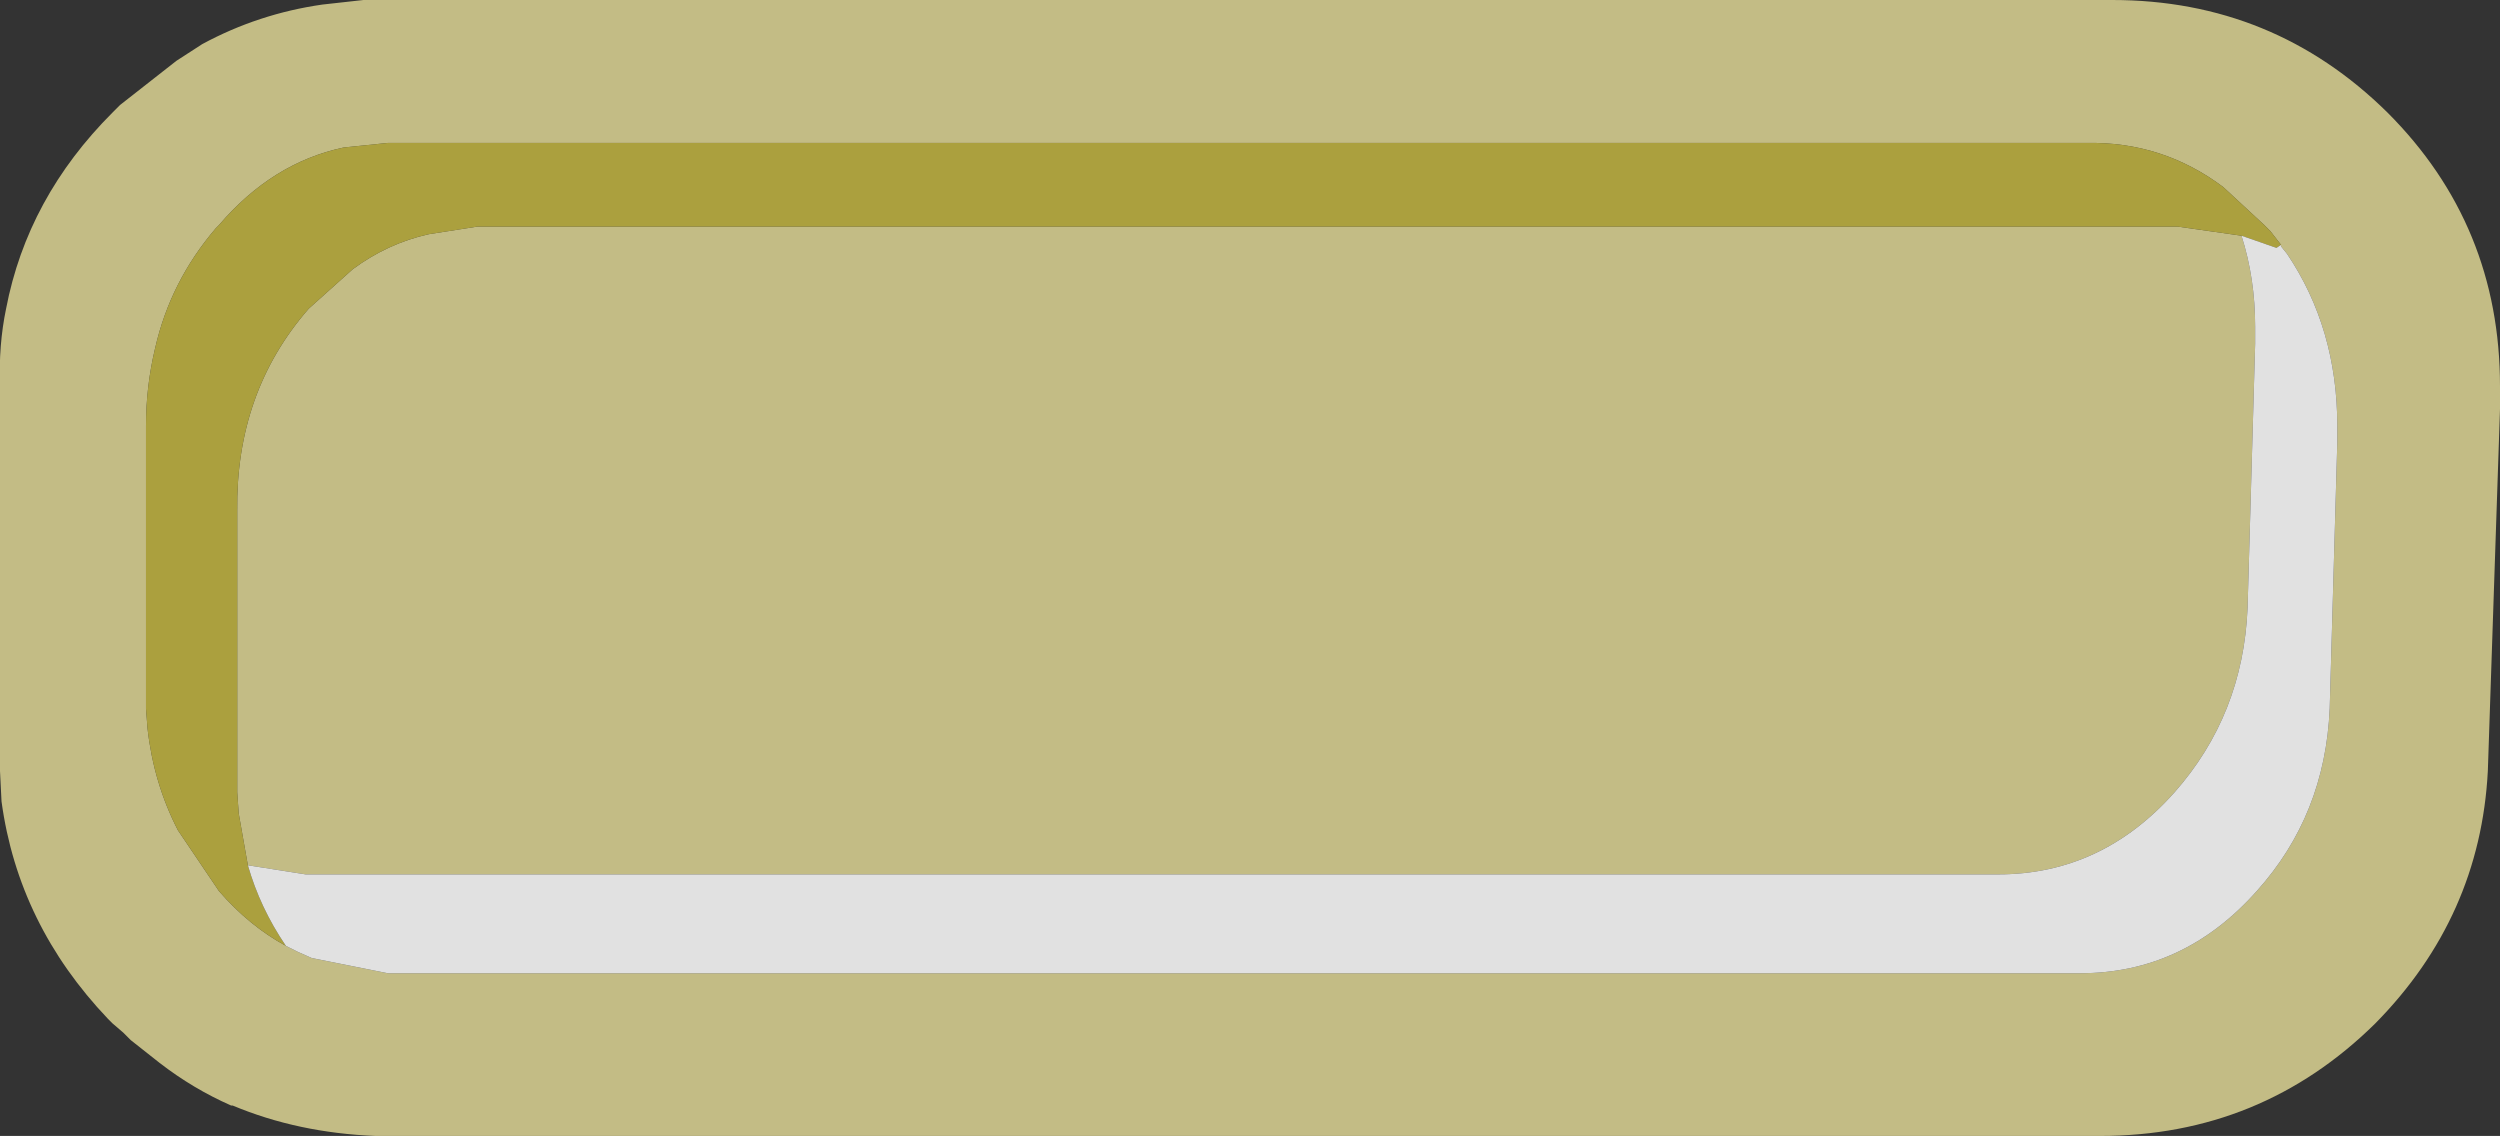 <?xml version="1.0" encoding="UTF-8" standalone="no"?>
<svg xmlns:xlink="http://www.w3.org/1999/xlink" height="37.35px" width="82.2px" xmlns="http://www.w3.org/2000/svg">
  <rect width="100%" height="100%" fill="#333333" stroke="none"/>
  <g transform="matrix(1.0, 0.0, 0.0, 1.0, 0.0, 0.0)">
    <path d="M12.2 0.0 L12.35 0.0 69.45 0.0 Q74.75 0.0 78.5 3.7 82.2 7.4 82.2 12.7 L82.2 13.45 81.8 25.35 Q81.55 30.15 78.1 33.65 74.35 37.35 69.05 37.35 L12.35 37.35 Q9.8 37.25 7.65 36.35 L7.6 36.35 Q6.35 35.8 5.25 34.95 L4.3 34.2 4.05 33.95 3.7 33.65 3.55 33.5 Q0.6 30.4 0.05 26.35 L0.0 25.35 0.0 13.45 0.0 12.7 Q-0.05 11.35 0.2 10.15 0.9 6.5 3.7 3.7 L3.95 3.45 5.8 2.0 6.65 1.45 Q8.5 0.45 10.6 0.15 L11.95 0.0 12.2 0.0 M75.0 8.05 L74.65 7.6 74.45 7.4 73.1 6.15 Q71.1 4.65 68.6 4.7 L12.75 4.7 11.3 4.85 Q8.95 5.35 7.2 7.4 L7.1 7.5 Q5.6 9.25 5.1 11.45 4.8 12.7 4.8 14.0 L4.8 14.55 4.8 23.3 4.85 23.95 Q5.05 25.75 5.85 27.3 L7.2 29.3 Q8.2 30.45 9.4 31.1 L9.8 31.3 10.25 31.5 12.75 32.0 68.4 32.0 Q71.8 32.0 74.2 29.3 76.45 26.8 76.6 23.3 L76.85 14.55 76.85 14.0 Q76.85 10.8 75.2 8.35 L75.0 8.1 75.0 8.05 M8.15 28.45 L7.85 26.75 7.8 26.05 7.8 17.3 7.8 16.8 Q7.75 12.9 10.15 10.15 L11.6 8.85 Q12.75 8.0 14.1 7.7 L15.7 7.45 71.6 7.45 73.7 7.75 Q74.15 9.15 74.15 10.75 L74.15 11.3 73.9 20.0 Q73.75 23.5 71.5 26.05 69.1 28.75 65.7 28.75 L10.05 28.75 8.15 28.45" fill="#dbd393" fill-opacity="0.851" fill-rule="evenodd" stroke="none"/>
    <path d="M9.4 31.1 Q8.2 30.45 7.2 29.3 L5.85 27.3 Q5.05 25.75 4.85 23.95 L4.8 23.3 4.8 14.55 4.8 14.0 Q4.8 12.7 5.1 11.45 5.6 9.25 7.1 7.5 L7.2 7.4 Q8.95 5.35 11.3 4.85 L12.75 4.7 68.6 4.7 Q71.1 4.65 73.1 6.15 L74.45 7.4 74.65 7.6 75.0 8.05 74.85 8.15 73.7 7.75 71.6 7.45 15.7 7.45 14.1 7.7 Q12.75 8.0 11.6 8.85 L10.15 10.15 Q7.75 12.9 7.8 16.8 L7.8 17.3 7.8 26.05 7.85 26.75 8.15 28.45 Q8.55 29.85 9.4 31.1" fill="#bfb340" fill-opacity="0.851" fill-rule="evenodd" stroke="none"/>
    <path d="M9.4 31.1 Q8.55 29.85 8.15 28.45 L10.05 28.75 65.7 28.75 Q69.1 28.75 71.5 26.05 73.75 23.5 73.9 20.0 L74.15 11.3 74.15 10.75 Q74.15 9.15 73.7 7.75 L74.85 8.15 75.0 8.05 75.0 8.1 75.2 8.35 Q76.85 10.8 76.85 14.0 L76.85 14.55 76.6 23.3 Q76.45 26.8 74.2 29.3 71.8 32.0 68.4 32.0 L12.75 32.0 10.25 31.5 9.8 31.3 9.4 31.1" fill="#ffffff" fill-opacity="0.851" fill-rule="evenodd" stroke="none"/>
  </g>
</svg>
